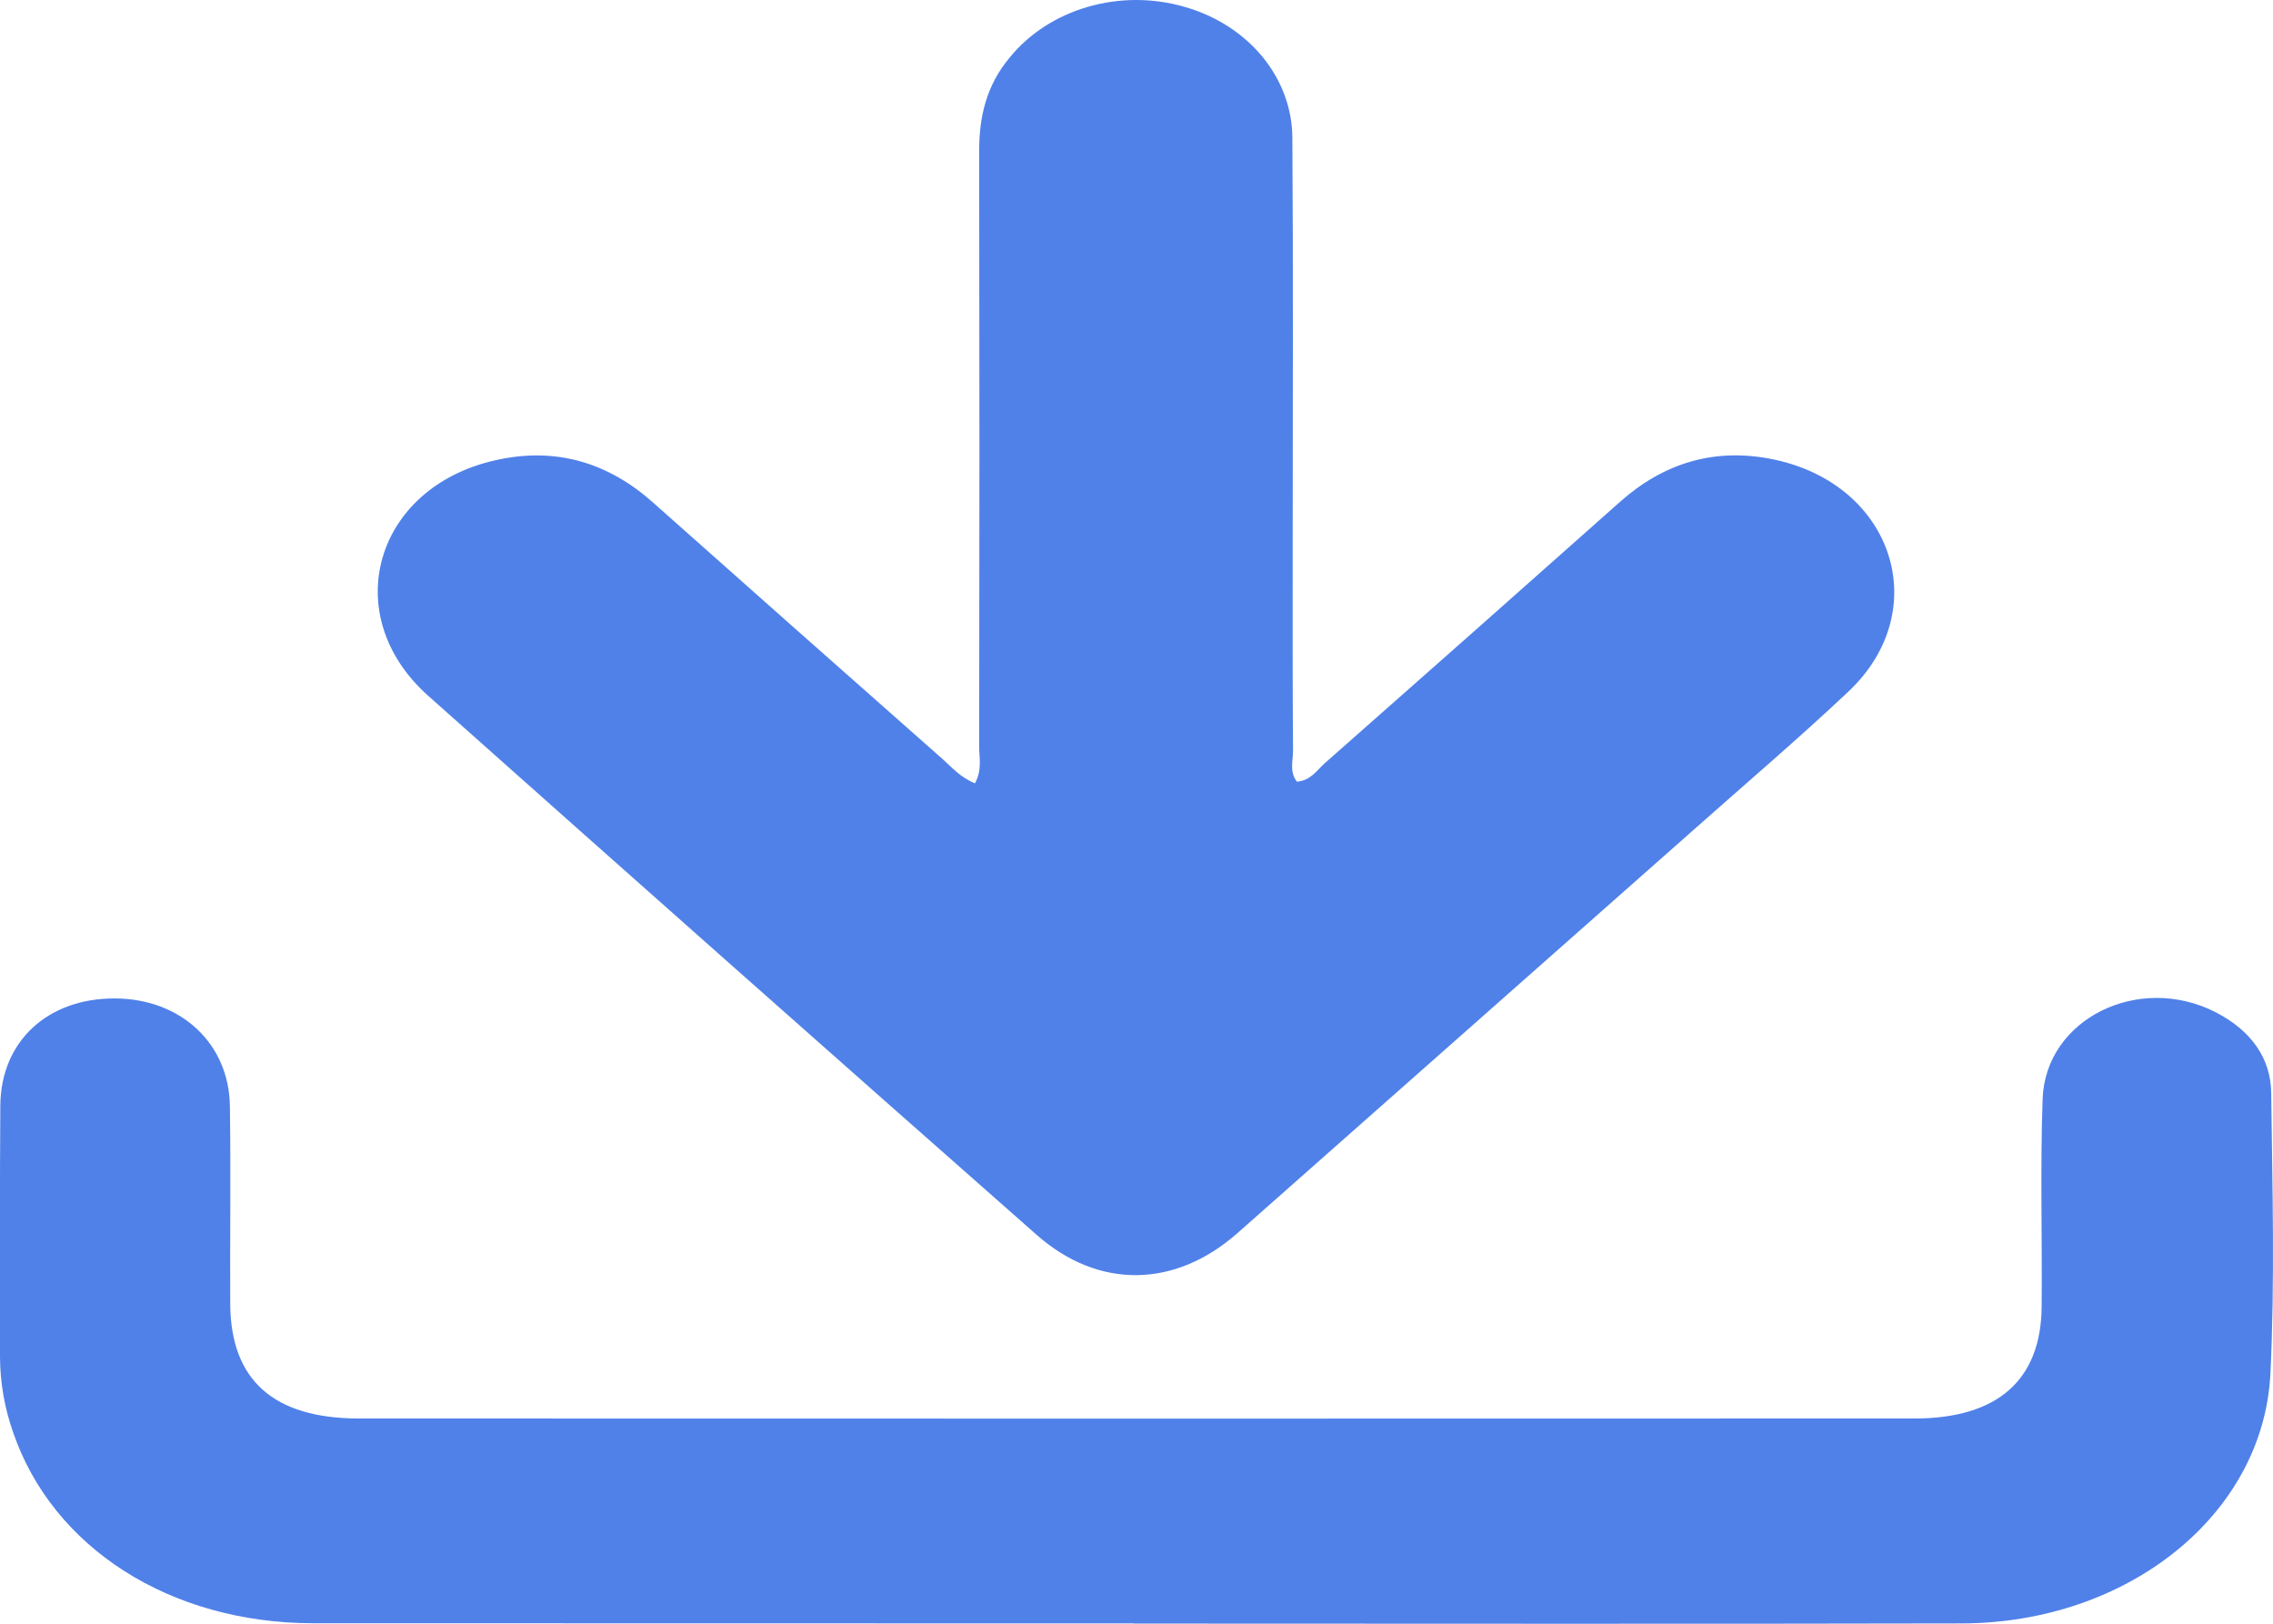 <svg width="14" height="10" viewBox="0 0 14 10" fill="none" xmlns="http://www.w3.org/2000/svg">
<path d="M6.005 4.824C6.05 4.742 6.031 4.669 6.031 4.599C6.033 3.375 6.033 2.15 6.031 0.926C6.031 0.716 6.077 0.523 6.22 0.353C6.339 0.207 6.507 0.098 6.701 0.042C6.894 -0.014 7.102 -0.014 7.295 0.042C7.489 0.097 7.657 0.205 7.777 0.351C7.896 0.497 7.96 0.672 7.96 0.852C7.966 1.697 7.962 2.542 7.962 3.387C7.962 3.799 7.961 4.212 7.964 4.624C7.964 4.687 7.941 4.754 7.988 4.814C8.074 4.807 8.111 4.743 8.16 4.7C8.768 4.164 9.375 3.627 9.98 3.089C10.246 2.853 10.562 2.752 10.931 2.831C11.666 2.989 11.913 3.763 11.384 4.26C11.075 4.551 10.75 4.828 10.431 5.111C9.495 5.939 8.558 6.767 7.621 7.595C7.236 7.934 6.766 7.941 6.385 7.605C5.132 6.501 3.883 5.394 2.636 4.284C2.08 3.787 2.307 3.003 3.049 2.835C3.425 2.749 3.747 2.851 4.019 3.092C4.614 3.621 5.21 4.149 5.807 4.676C5.864 4.726 5.912 4.786 6.005 4.824Z" fill="#5081E9"/>
<path d="M6.983 9.998C5.297 9.998 3.612 9.997 1.926 9.997C1.046 9.995 0.325 9.532 0.081 8.822C0.028 8.672 0.001 8.516 0 8.358C0.001 7.841 -0.002 7.324 0.002 6.807C0.006 6.412 0.294 6.147 0.709 6.149C1.114 6.151 1.411 6.426 1.416 6.813C1.422 7.219 1.416 7.625 1.418 8.031C1.421 8.499 1.684 8.735 2.209 8.736C5.403 8.737 8.597 8.737 11.791 8.736C12.305 8.736 12.572 8.498 12.575 8.046C12.579 7.62 12.566 7.195 12.581 6.769C12.598 6.274 13.175 5.991 13.649 6.235C13.863 6.346 13.987 6.515 13.989 6.733C13.996 7.309 14.012 7.886 13.984 8.461C13.94 9.329 13.106 9.995 12.085 9.998C10.384 10.002 8.684 9.999 6.983 9.999L6.983 9.998Z" fill="#5081E9"/>
</svg>
